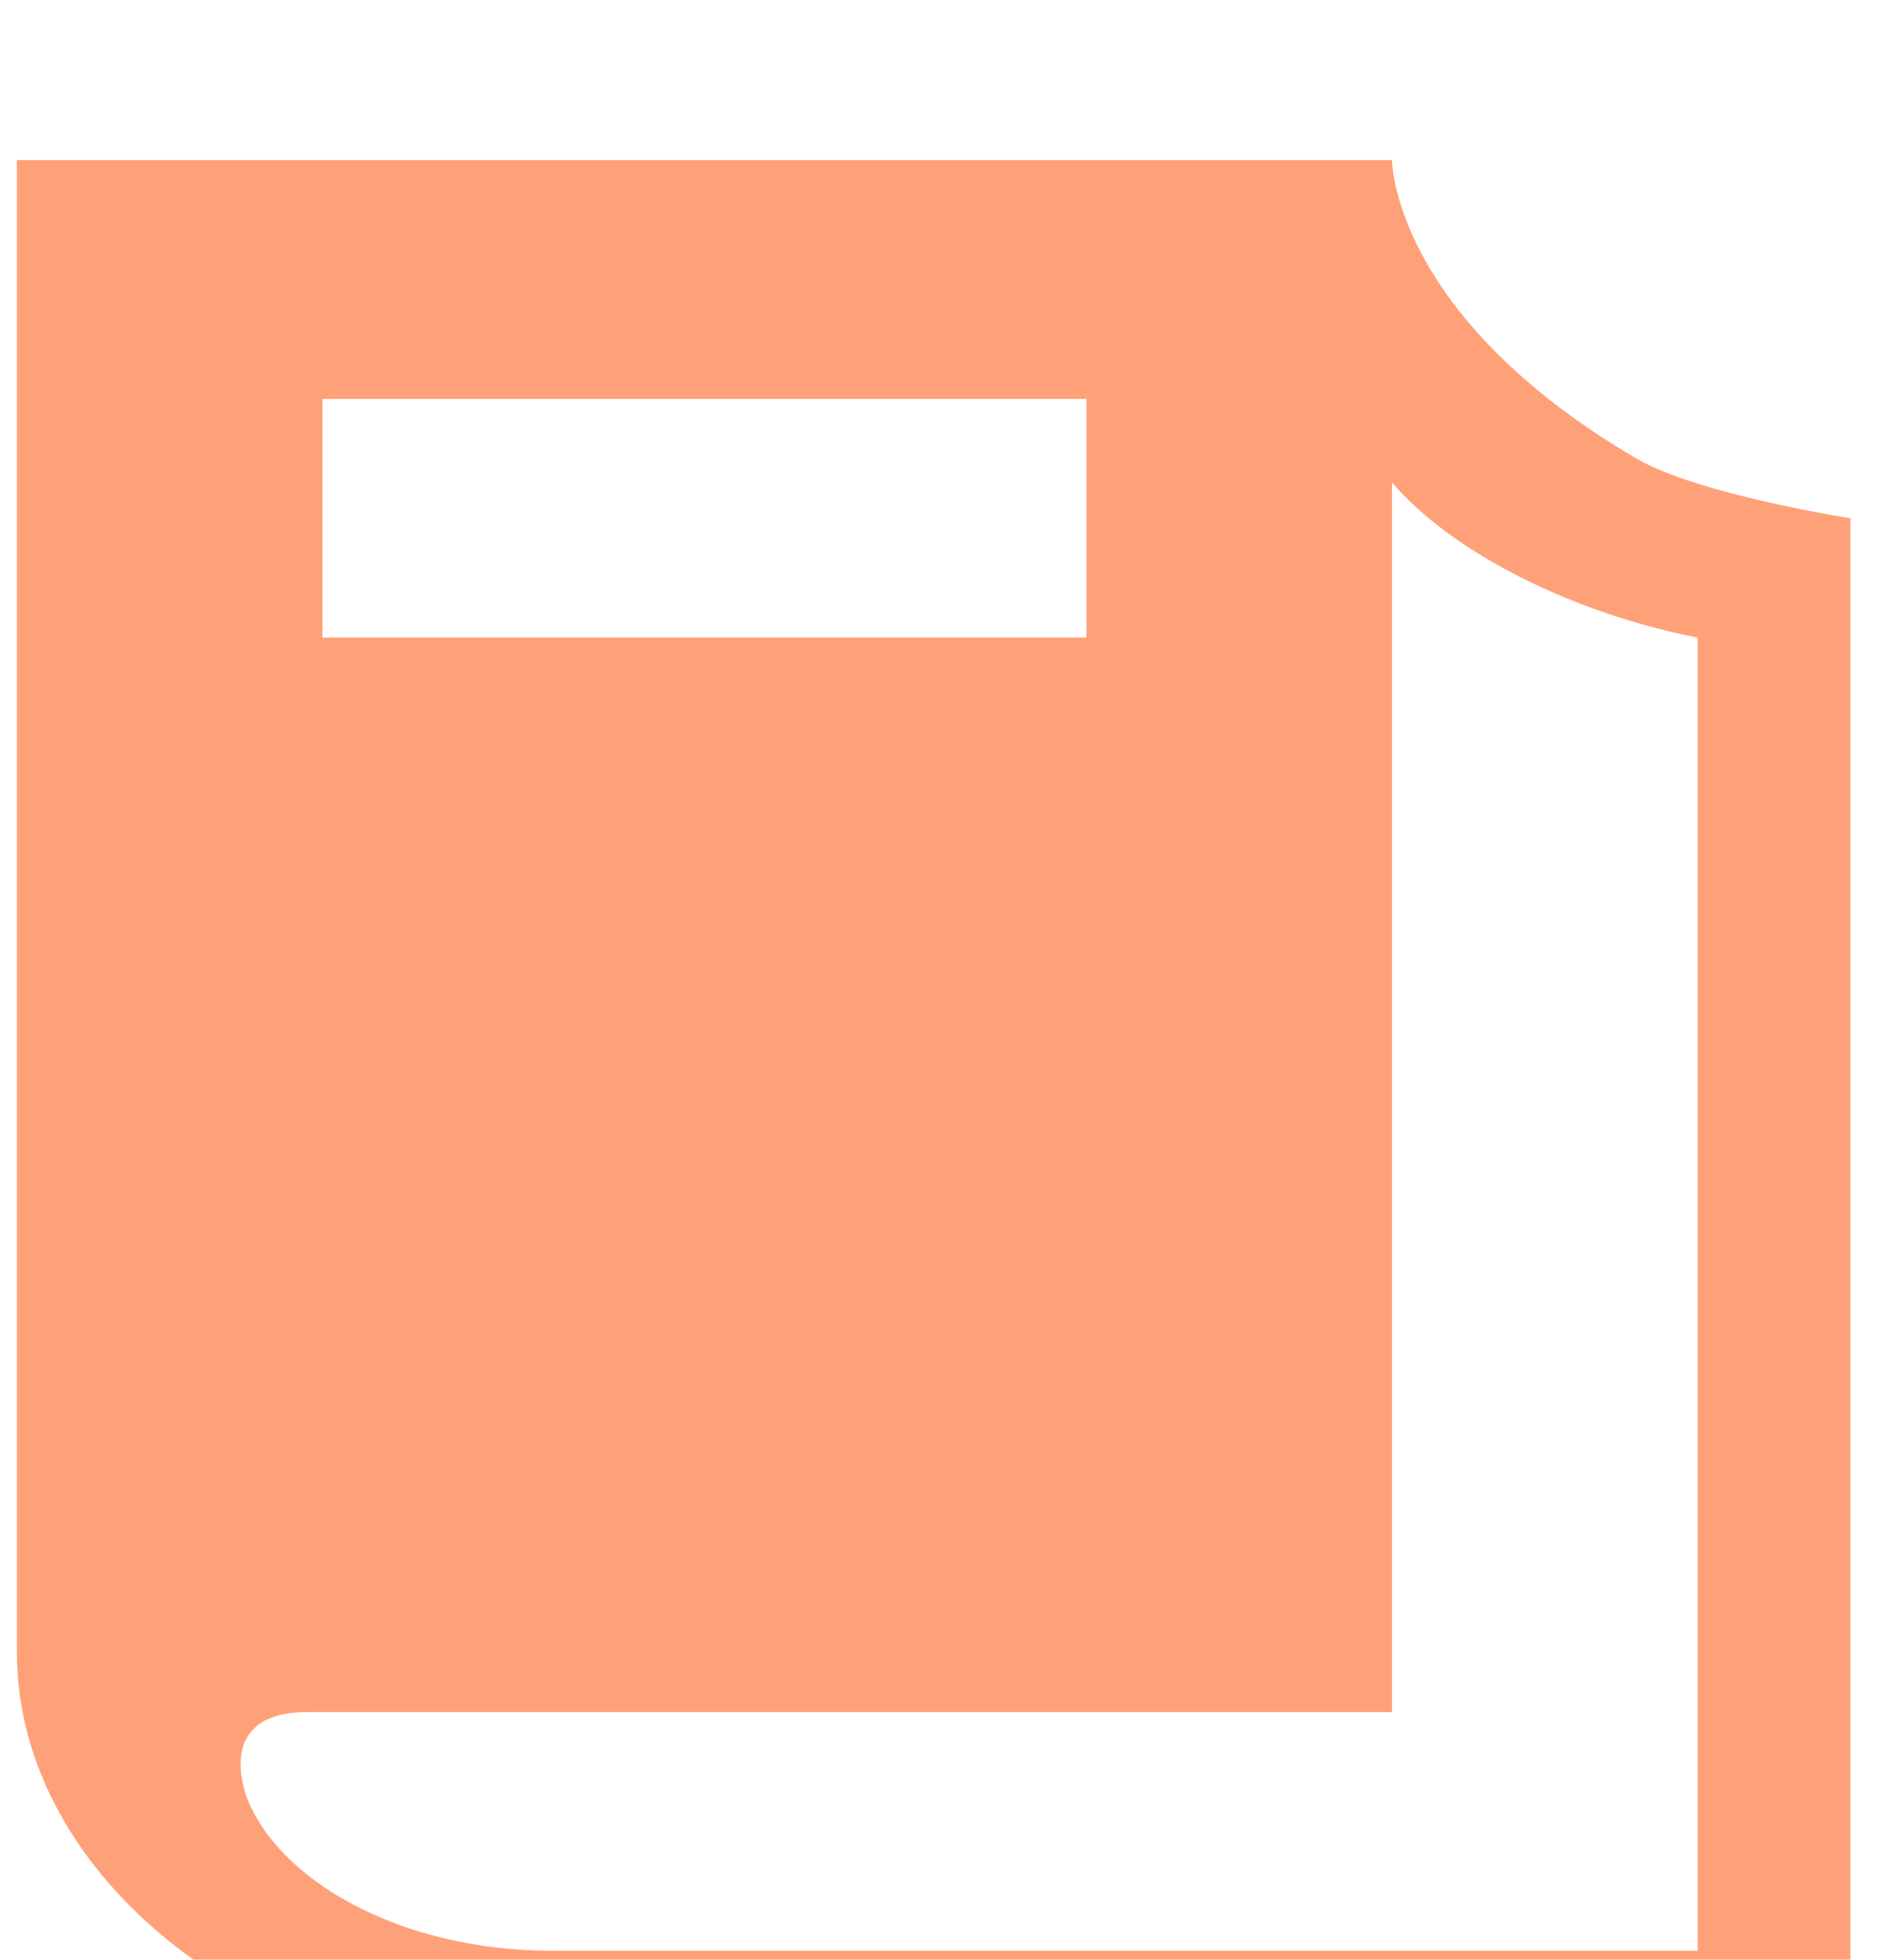 <svg width="23" height="24" viewBox="0 0 23 24" fill="none" xmlns="http://www.w3.org/2000/svg">
<g filter="url(#filter0_i_2191_3392)">
<path d="M20.042 3.745C17.048 1.99 17.048 0.09 17.048 0.09H0.207V18.363C0.207 21.141 3.201 23.48 6.756 23.48H22.662V4.476C22.662 4.476 20.791 4.183 20.042 3.745ZM3.949 3.014H13.306V5.937H3.949V3.014ZM20.791 22.018H6.756C4.885 22.018 3.388 21.141 3.014 20.118C2.827 19.533 3.014 19.095 3.762 19.095H17.048V4.037C17.797 4.914 19.294 5.645 20.791 5.937V22.018Z" fill="#FFA178"/>
</g>
<defs>
<filter id="filter0_i_2191_3392" x="0.207" y="0.09" width="22.455" height="25.262" filterUnits="userSpaceOnUse" color-interpolation-filters="sRGB">
<feFlood flood-opacity="0" result="BackgroundImageFix"/>
<feBlend mode="normal" in="SourceGraphic" in2="BackgroundImageFix" result="shape"/>
<feColorMatrix in="SourceAlpha" type="matrix" values="0 0 0 0 0 0 0 0 0 0 0 0 0 0 0 0 0 0 127 0" result="hardAlpha"/>
<feOffset dy="1.871"/>
<feGaussianBlur stdDeviation="0.936"/>
<feComposite in2="hardAlpha" operator="arithmetic" k2="-1" k3="1"/>
<feColorMatrix type="matrix" values="0 0 0 0 0 0 0 0 0 0 0 0 0 0 0 0 0 0 0.25 0"/>
<feBlend mode="normal" in2="shape" result="effect1_innerShadow_2191_3392"/>
</filter>
</defs>
</svg>
